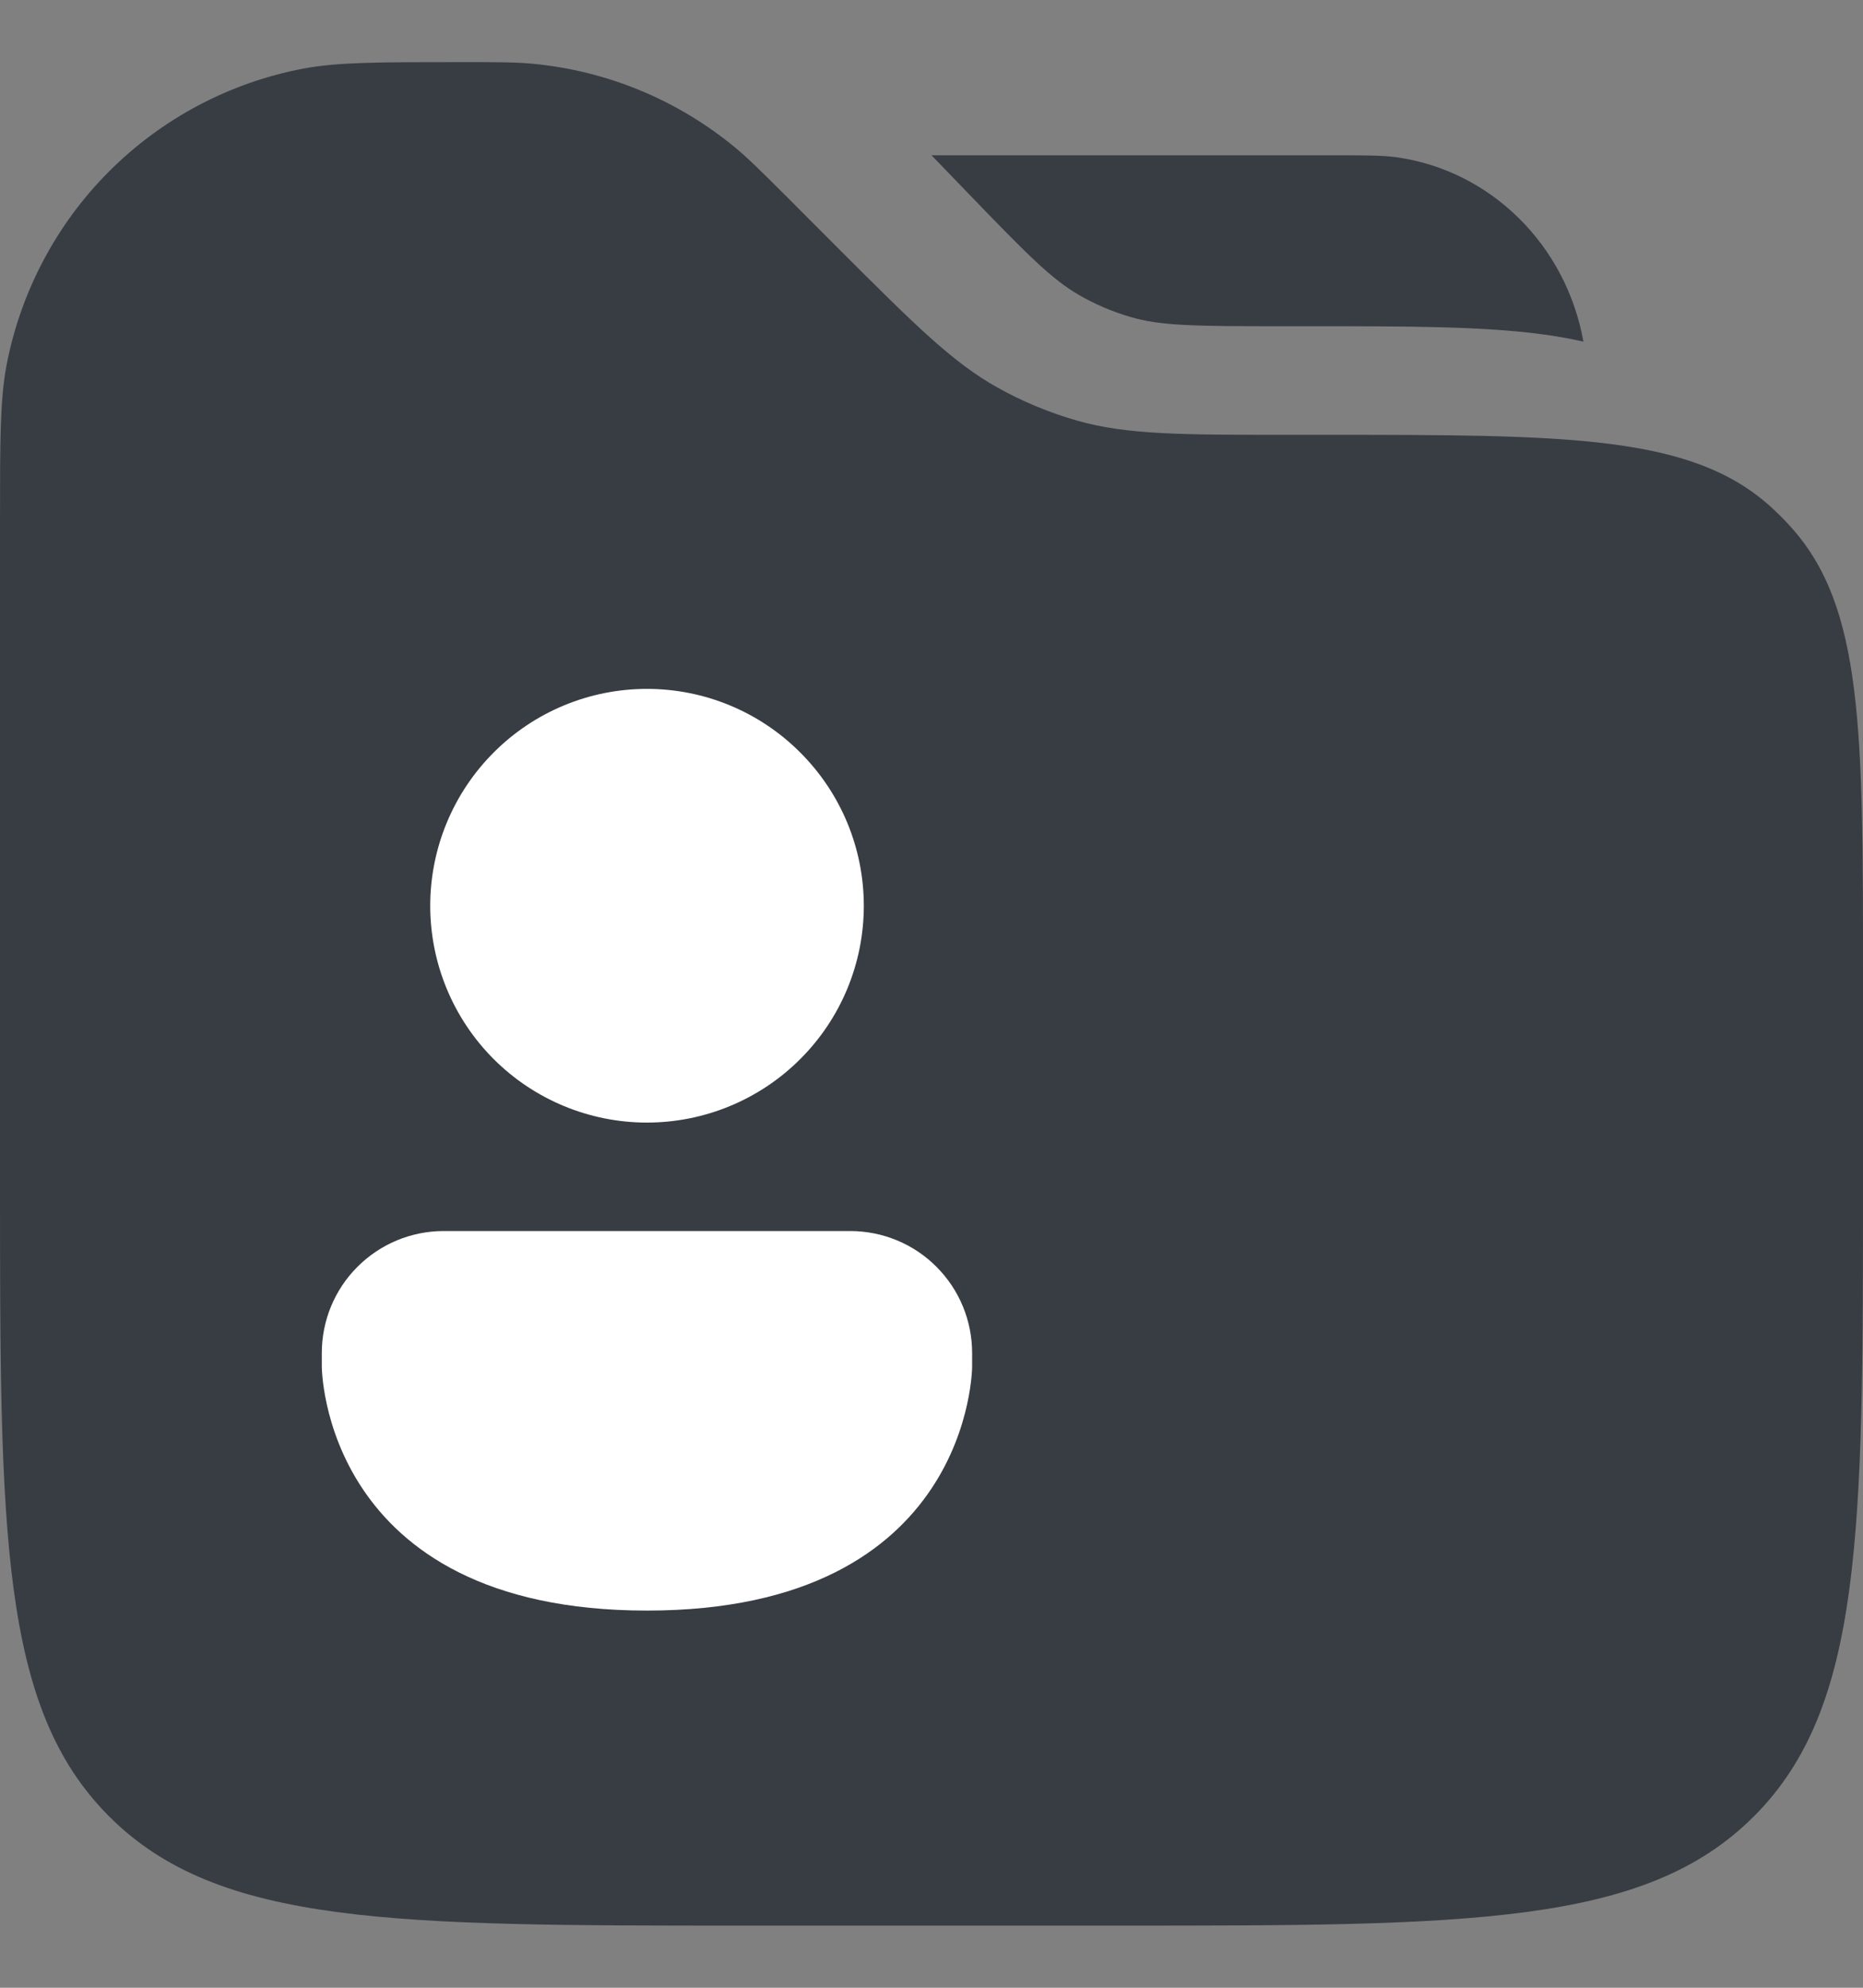 <svg width="15" height="16" viewBox="0 0 15 16" fill="none" xmlns="http://www.w3.org/2000/svg">
<rect x="0" y="0" width="15" height="16" fill="#808080" stroke="none"/>
<path d="M0 4.213C0 3.551 0 3.22 0.052 2.943C0.165 2.351 0.453 1.805 0.879 1.379C1.306 0.952 1.851 0.664 2.443 0.552C2.72 0.5 3.05 0.5 3.712 0.5C4.002 0.5 4.147 0.5 4.287 0.513C4.888 0.569 5.457 0.805 5.922 1.19C6.03 1.28 6.132 1.382 6.338 1.587L6.763 2.013C7.366 2.615 7.671 2.919 8.034 3.121C8.235 3.233 8.449 3.322 8.67 3.385C9.073 3.5 9.506 3.5 10.371 3.5H10.652C12.626 3.5 13.613 3.5 14.255 4.077C14.313 4.13 14.37 4.186 14.422 4.245C15 4.887 15 5.875 15 7.848V9.5C15 12.328 15 13.743 14.121 14.621C13.243 15.5 11.828 15.5 9 15.5H6C3.172 15.5 1.757 15.5 0.879 14.621C0 13.743 0 12.328 0 9.5V4.213Z" fill="#383D44"/>
<path d="M11.239 1.265C11.124 1.25 10.986 1.25 10.711 1.25H7.5L7.777 1.537C8.276 2.055 8.468 2.248 8.69 2.376C8.818 2.45 8.955 2.508 9.097 2.55C9.341 2.623 9.609 2.626 10.316 2.626H10.566C11.318 2.626 11.924 2.626 12.403 2.689C12.52 2.704 12.635 2.724 12.749 2.75C12.61 1.972 12.002 1.37 11.239 1.265Z" fill="#383D44"/>
<path d="M5.209 9.036C5.672 9.036 6.116 8.852 6.443 8.525C6.771 8.198 6.955 7.754 6.955 7.291C6.955 6.828 6.771 6.384 6.443 6.057C6.116 5.729 5.672 5.545 5.209 5.545C4.746 5.545 4.302 5.729 3.975 6.057C3.648 6.384 3.464 6.828 3.464 7.291C3.464 7.754 3.648 8.198 3.975 8.525C4.302 8.852 4.746 9.036 5.209 9.036ZM3.573 9.909C3.312 9.909 3.063 10.012 2.878 10.197C2.694 10.381 2.591 10.63 2.591 10.891V11C2.591 11 2.591 12.964 5.209 12.964C7.827 12.964 7.827 11 7.827 11V10.891C7.827 10.63 7.724 10.381 7.54 10.197C7.356 10.012 7.106 9.909 6.845 9.909H3.573Z" fill="white"/>
</svg>
